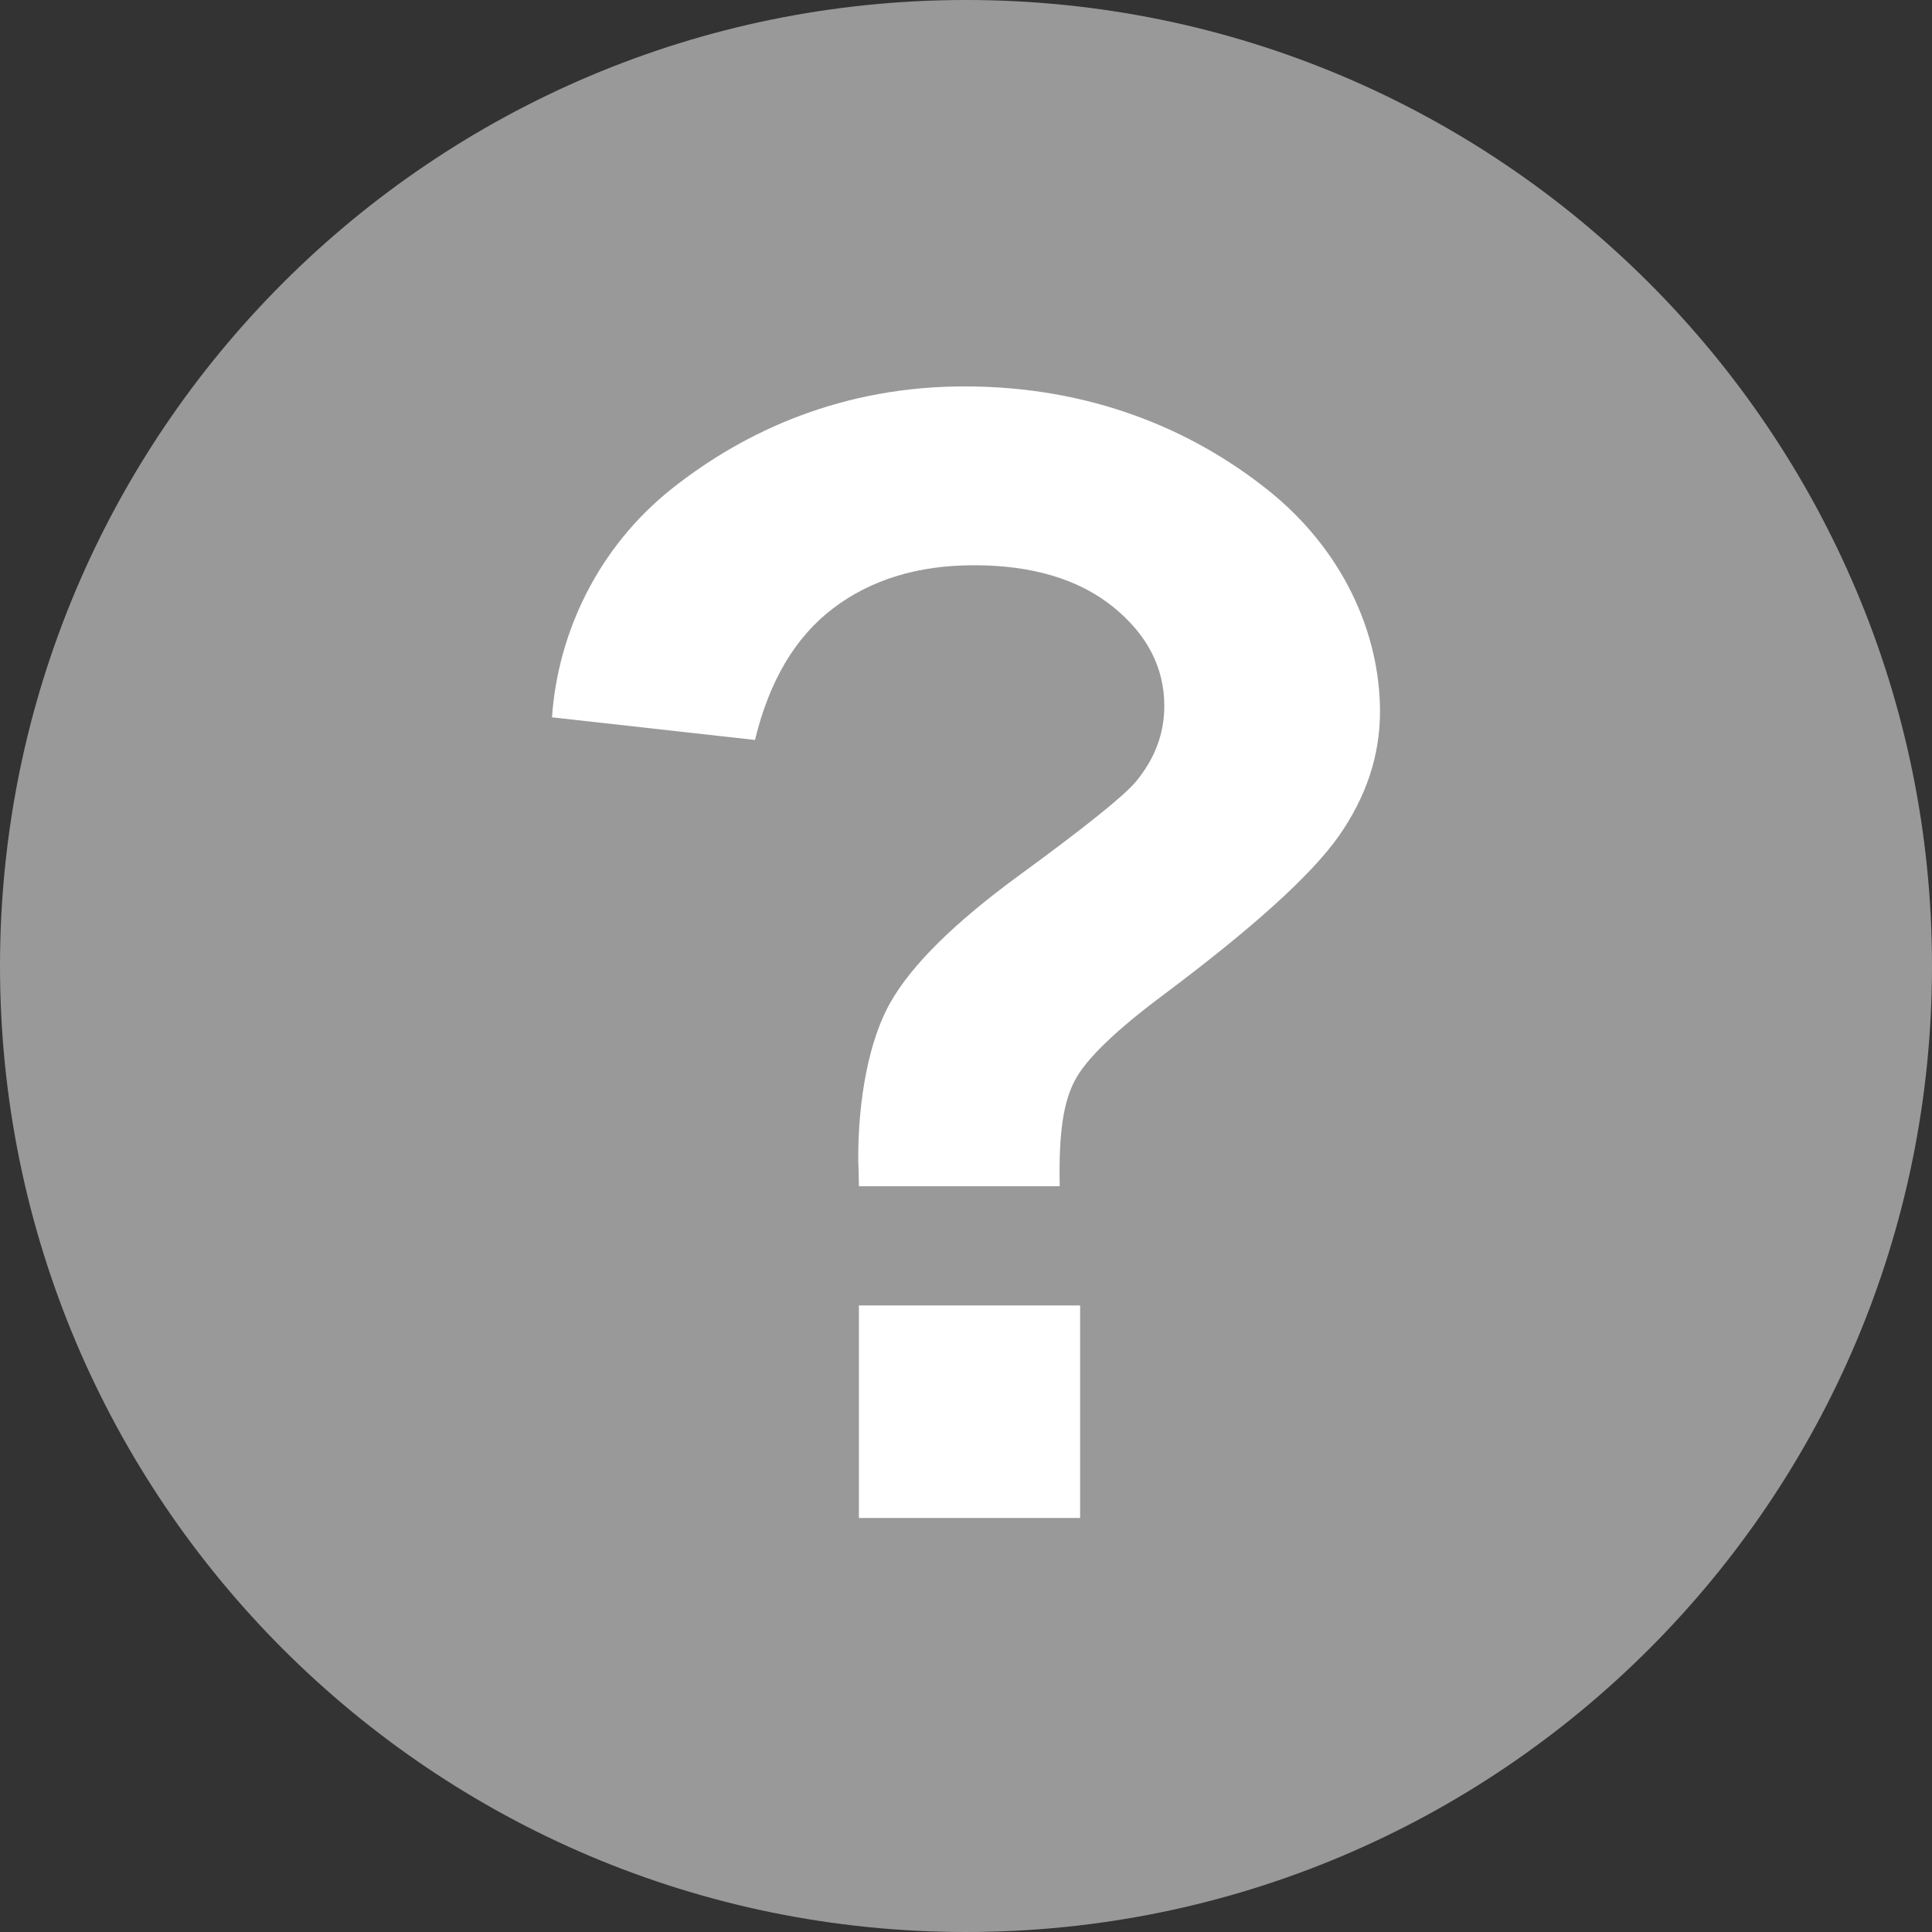 <?xml version="1.0" standalone="no"?><!-- Generator: Adobe Fireworks CS6, Export SVG Extension by Aaron Beall (http://fireworks.abeall.com) . Version: 0.6.1  --><!DOCTYPE svg PUBLIC "-//W3C//DTD SVG 1.1//EN" "http://www.w3.org/Graphics/SVG/1.1/DTD/svg11.dtd"><svg id="Untitled-Page%201" viewBox="0 0 14 14" style="background-color:#ffffff00" version="1.1"	xmlns="http://www.w3.org/2000/svg" xmlns:xlink="http://www.w3.org/1999/xlink" xml:space="preserve"	x="0px" y="0px" width="14px" height="14px"><rect x="0" y="0" width="14" height="14" fill="#333333" stroke="none"/>	<path d="M 0 7 C 0 10.866 3.134 14 7 14 C 10.866 14 14 10.866 14 7 C 14 3.134 10.866 0 7 0 C 3.134 0 0 3.134 0 7 Z" fill="#999999"/>	<path d="M 7.679 8.596 L 6.224 8.596 C 6.221 8.408 6.219 8.431 6.219 8.39 C 6.219 7.967 6.296 7.537 6.453 7.263 C 6.608 6.99 6.92 6.683 7.388 6.341 C 7.856 5.999 8.135 5.775 8.226 5.67 C 8.367 5.502 8.437 5.318 8.437 5.116 C 8.437 4.836 8.312 4.596 8.064 4.396 C 7.814 4.196 7.479 4.096 7.057 4.096 C 6.65 4.096 6.31 4.201 6.036 4.409 C 5.762 4.618 5.574 4.935 5.471 5.362 L 4 5.198 C 4.042 4.587 4.332 3.967 4.87 3.54 C 5.408 3.114 6.114 2.8 6.989 2.8 C 7.909 2.8 8.641 3.116 9.184 3.548 C 9.728 3.98 10 4.583 10 5.157 C 10 5.475 9.9 5.775 9.701 6.059 C 9.501 6.343 9.074 6.728 8.42 7.217 C 8.082 7.47 7.872 7.673 7.79 7.827 C 7.708 7.981 7.671 8.199 7.679 8.596 ZM 6.224 11 L 6.224 9.46 L 7.827 9.46 L 7.827 11 L 6.224 11 Z" fill="#ffffff"/></svg>